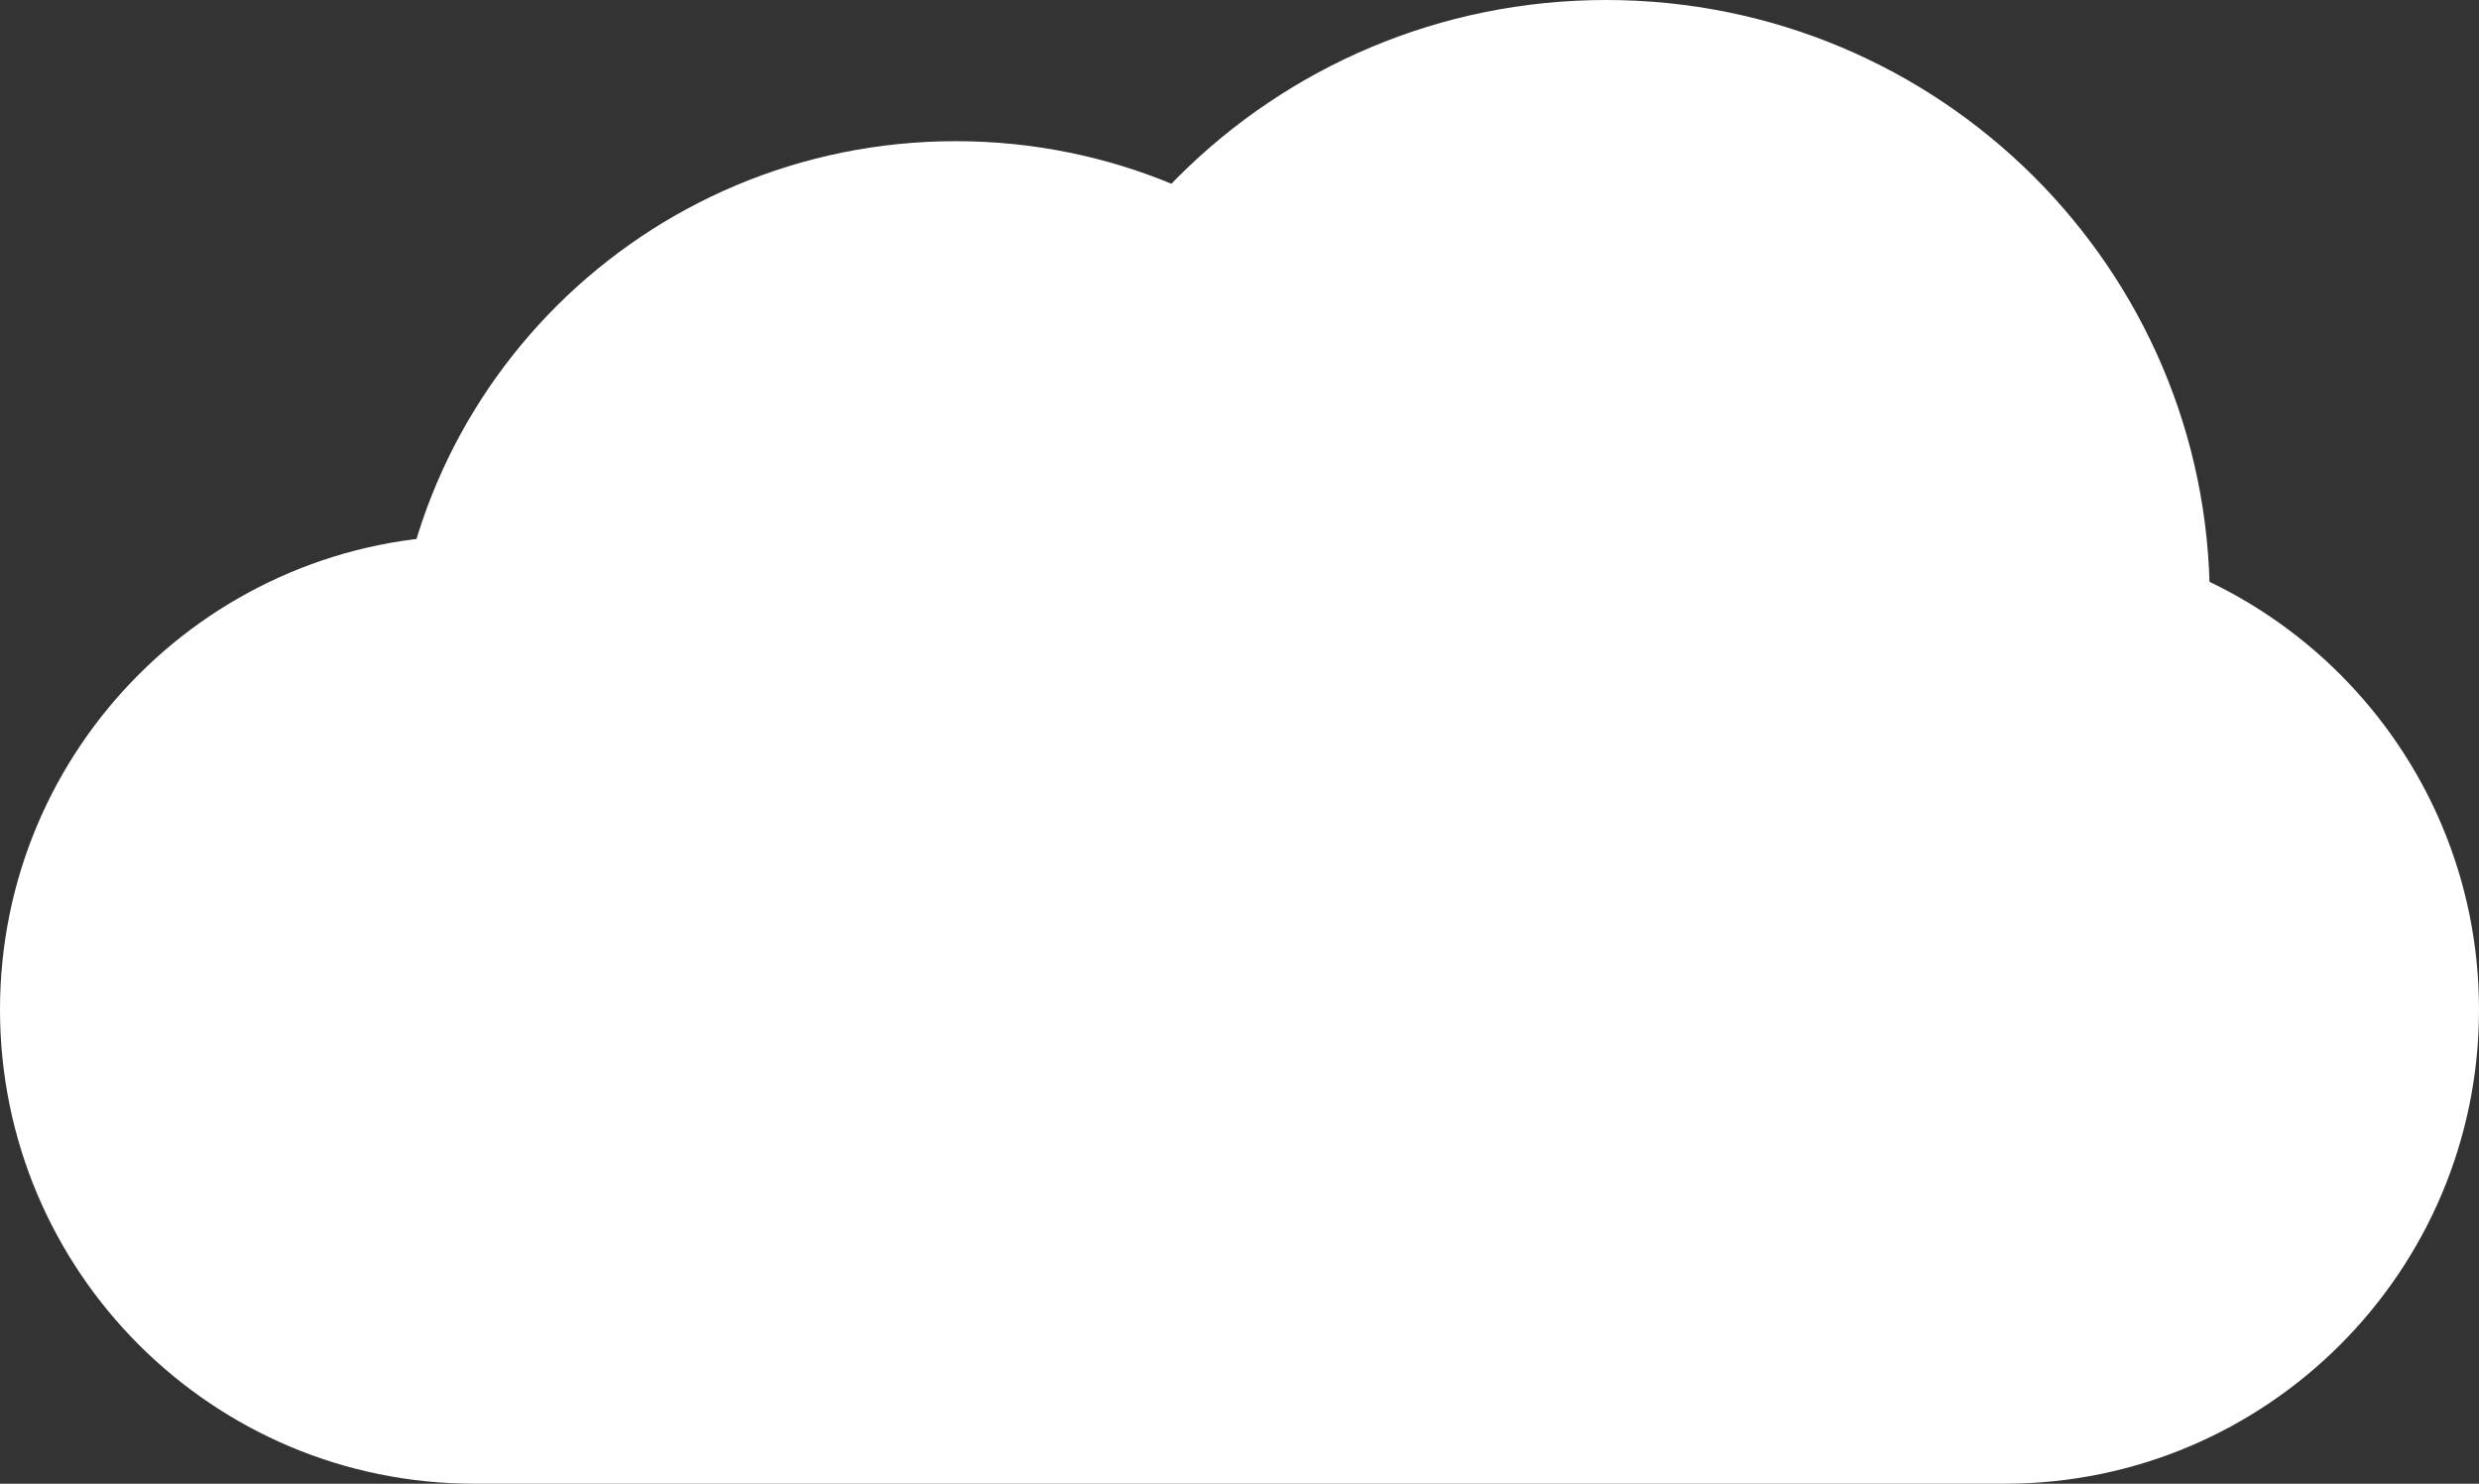 <svg width="152" height="91" viewBox="0 0 152 91" version="1.1" xmlns="http://www.w3.org/2000/svg" xmlns:xlink="http://www.w3.org/1999/xlink">
<rect x="0" y="0" width="152" height="91" fill="#333333" stroke="none"/>
<g id="Canvas" transform="translate(420 769)">
<g id="Group">
<g id="Rectangle">
<use xlink:href="#path0_fill" transform="translate(-420 -736.158)" fill="#FFFFFF"/>
</g>
<g id="Ellipse">
<use xlink:href="#path1_fill" transform="translate(-358.533 -769)" fill="#FFFFFF"/>
</g>
<g id="Ellipse">
<use xlink:href="#path2_fill" transform="translate(-395.928 -760.341)" fill="#FFFFFF"/>
</g>
</g>
</g>
<defs>
<path id="path0_fill" d="M 0 29.079C 0 13.019 13.019 0 29.079 0L 122.921 0C 138.981 0 152 13.019 152 29.079L 152 29.079C 152 45.139 138.981 58.158 122.921 58.158L 29.079 58.158C 13.019 58.158 0 45.139 0 29.079L 0 29.079Z"/>
<path id="path1_fill" d="M 74.026 36.802C 74.026 57.128 57.455 73.605 37.013 73.605C 16.571 73.605 0 57.128 0 36.802C 0 16.477 16.571 0 37.013 0C 57.455 0 74.026 16.477 74.026 36.802Z"/>
<path id="path2_fill" d="M 69.05 34.328C 69.05 53.287 53.593 68.656 34.525 68.656C 15.457 68.656 0 53.287 0 34.328C 0 15.369 15.457 0 34.525 0C 53.593 0 69.05 15.369 69.05 34.328Z"/>
</defs>
</svg>
